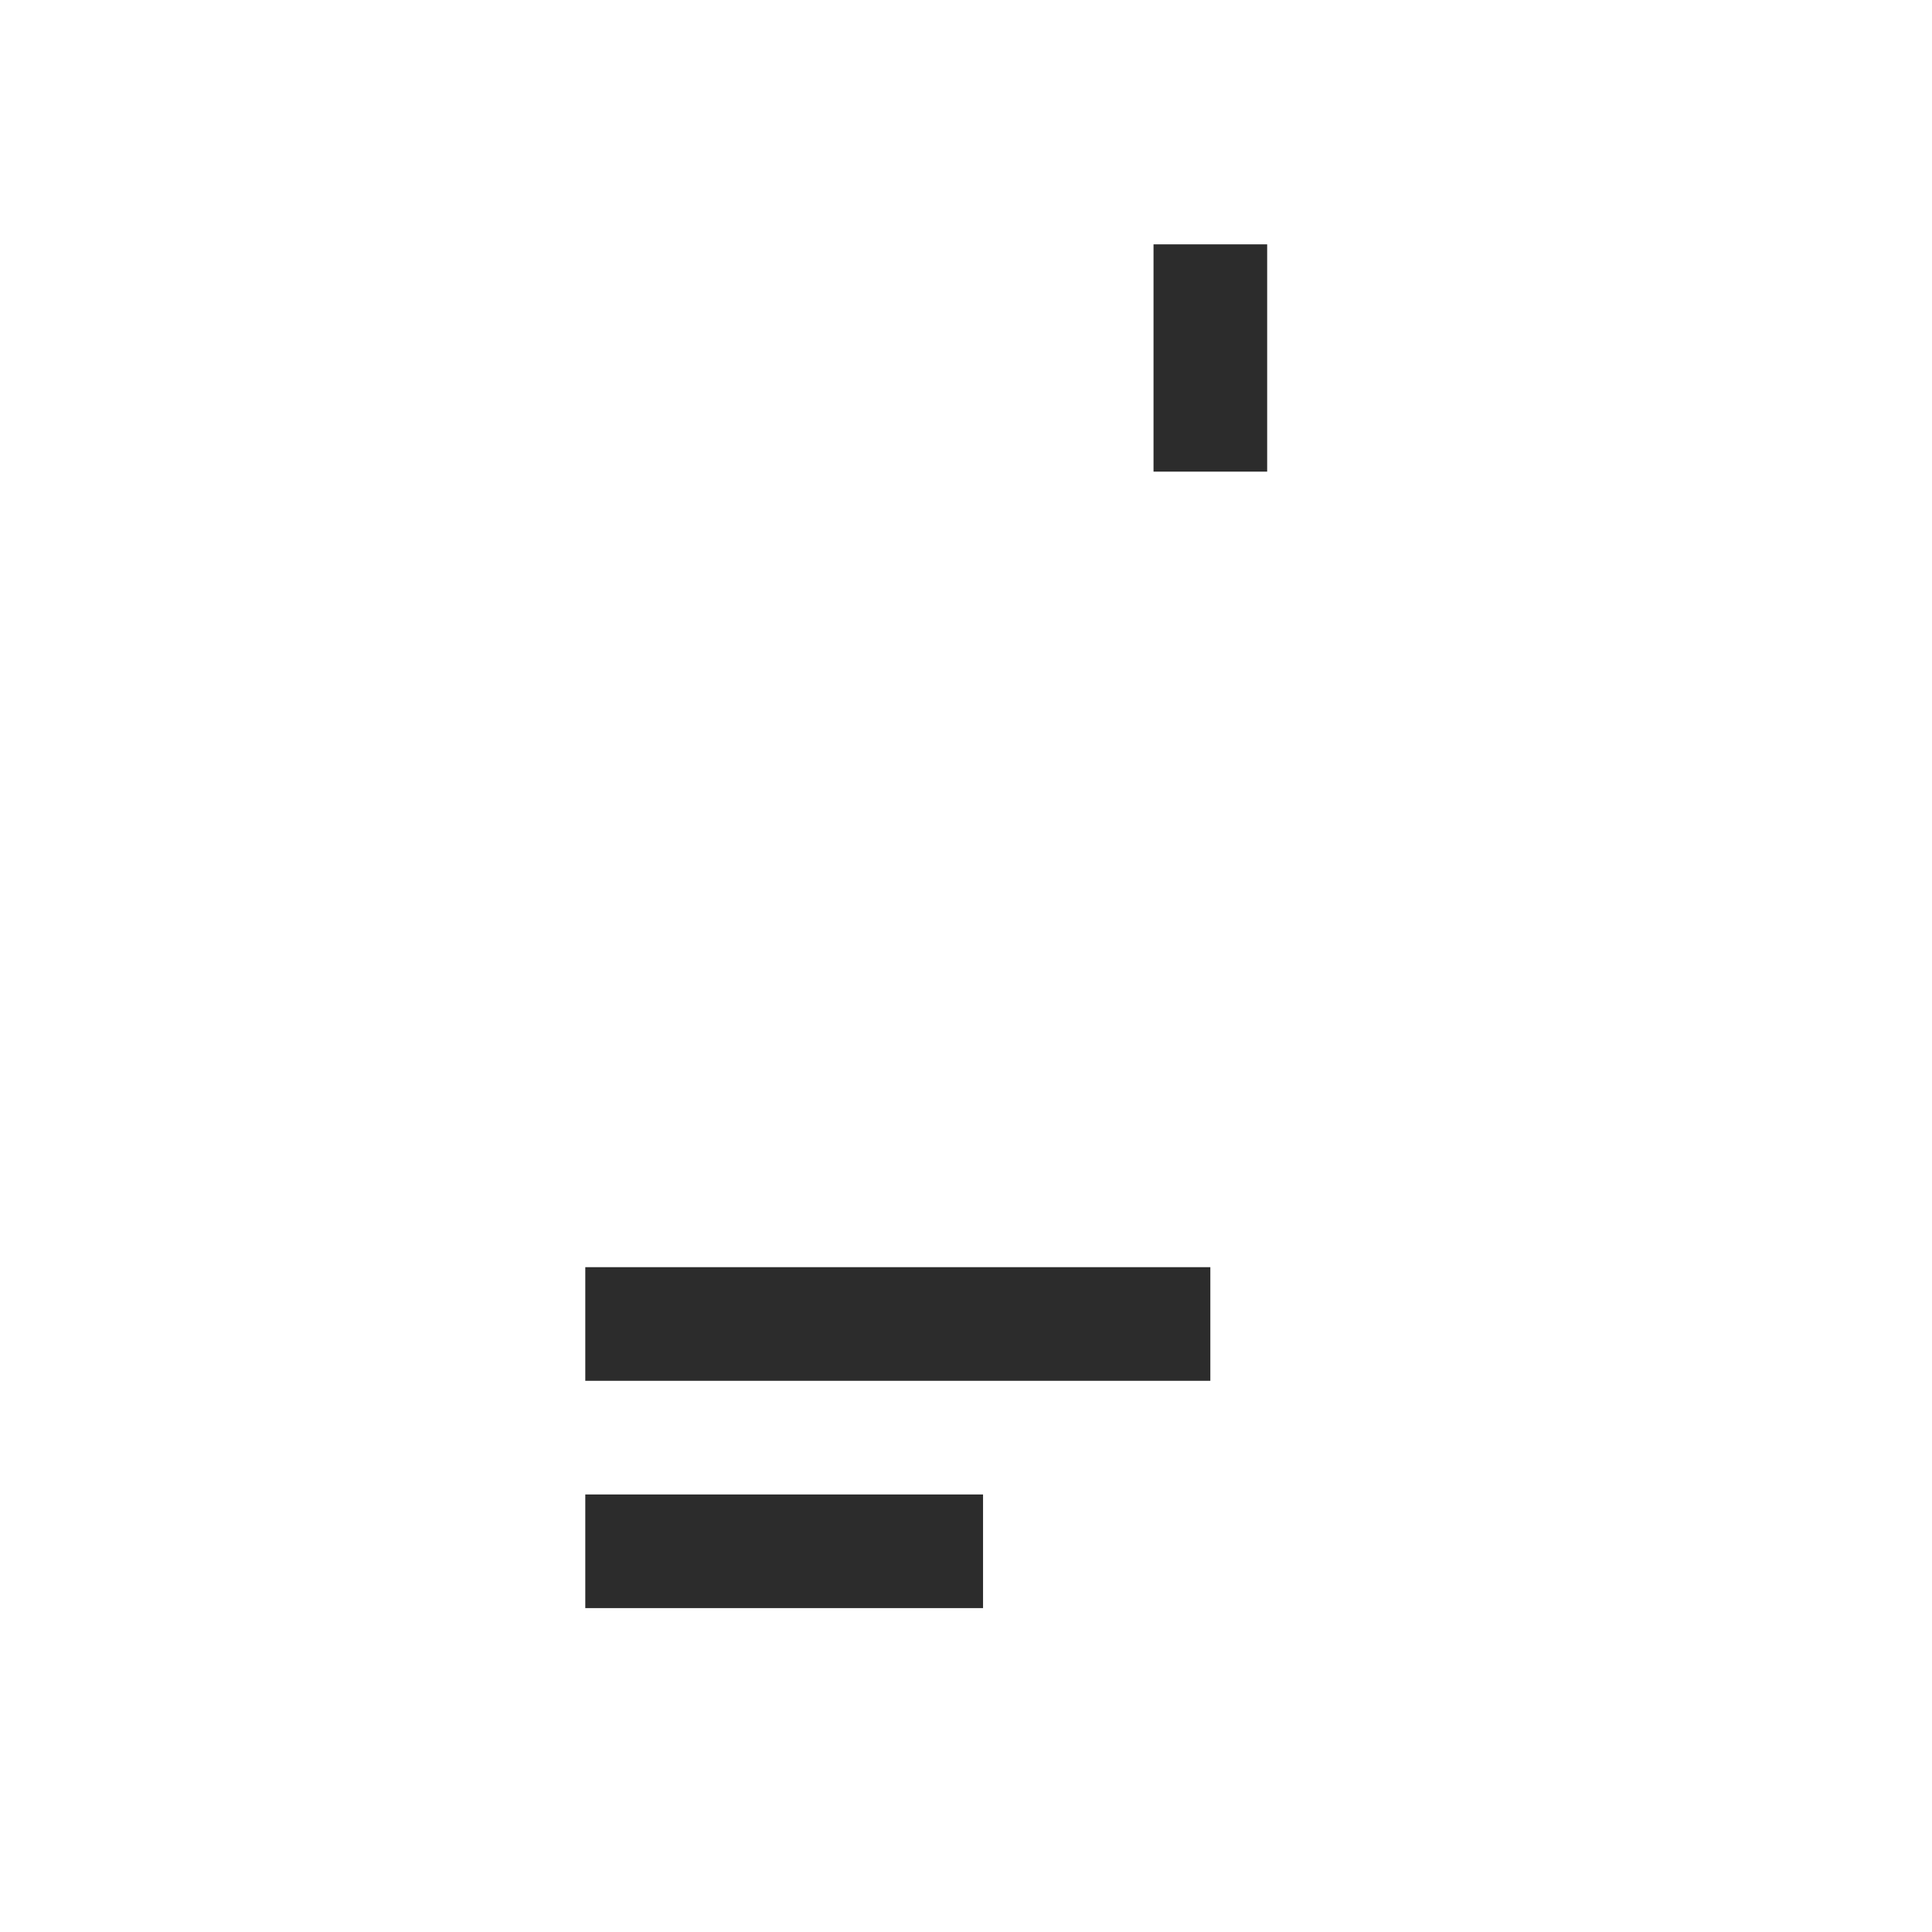 <?xml version="1.0" standalone="no"?><!DOCTYPE svg PUBLIC "-//W3C//DTD SVG 1.1//EN"
        "http://www.w3.org/Graphics/SVG/1.1/DTD/svg11.dtd">
<svg class="icon" width="200px" height="200.00px" viewBox="0 0 1024 1024" version="1.1"
     xmlns="http://www.w3.org/2000/svg">
    <path d="M804.141 39.153H39.153v963.765h963.765V201.788l-198.776-162.635z m-493.929 60.235h391.529v180.706h-391.529v-180.706z m481.882 843.294h-542.118v-331.294h542.118v331.294z m150.588 0h-90.353v-391.529h-662.588v391.529h-90.353v-843.294h150.588v240.941h512v-240.941h18.071l162.635 129.506v713.788z"
          fill=""/>
    <path d="M310.212 671.624h331.294v60.235h-331.294zM310.212 792.094h210.824v60.235h-210.824zM611.388 129.506h60.235v120.471h-60.235z"
          fill="#2c2c2c"/>
</svg>